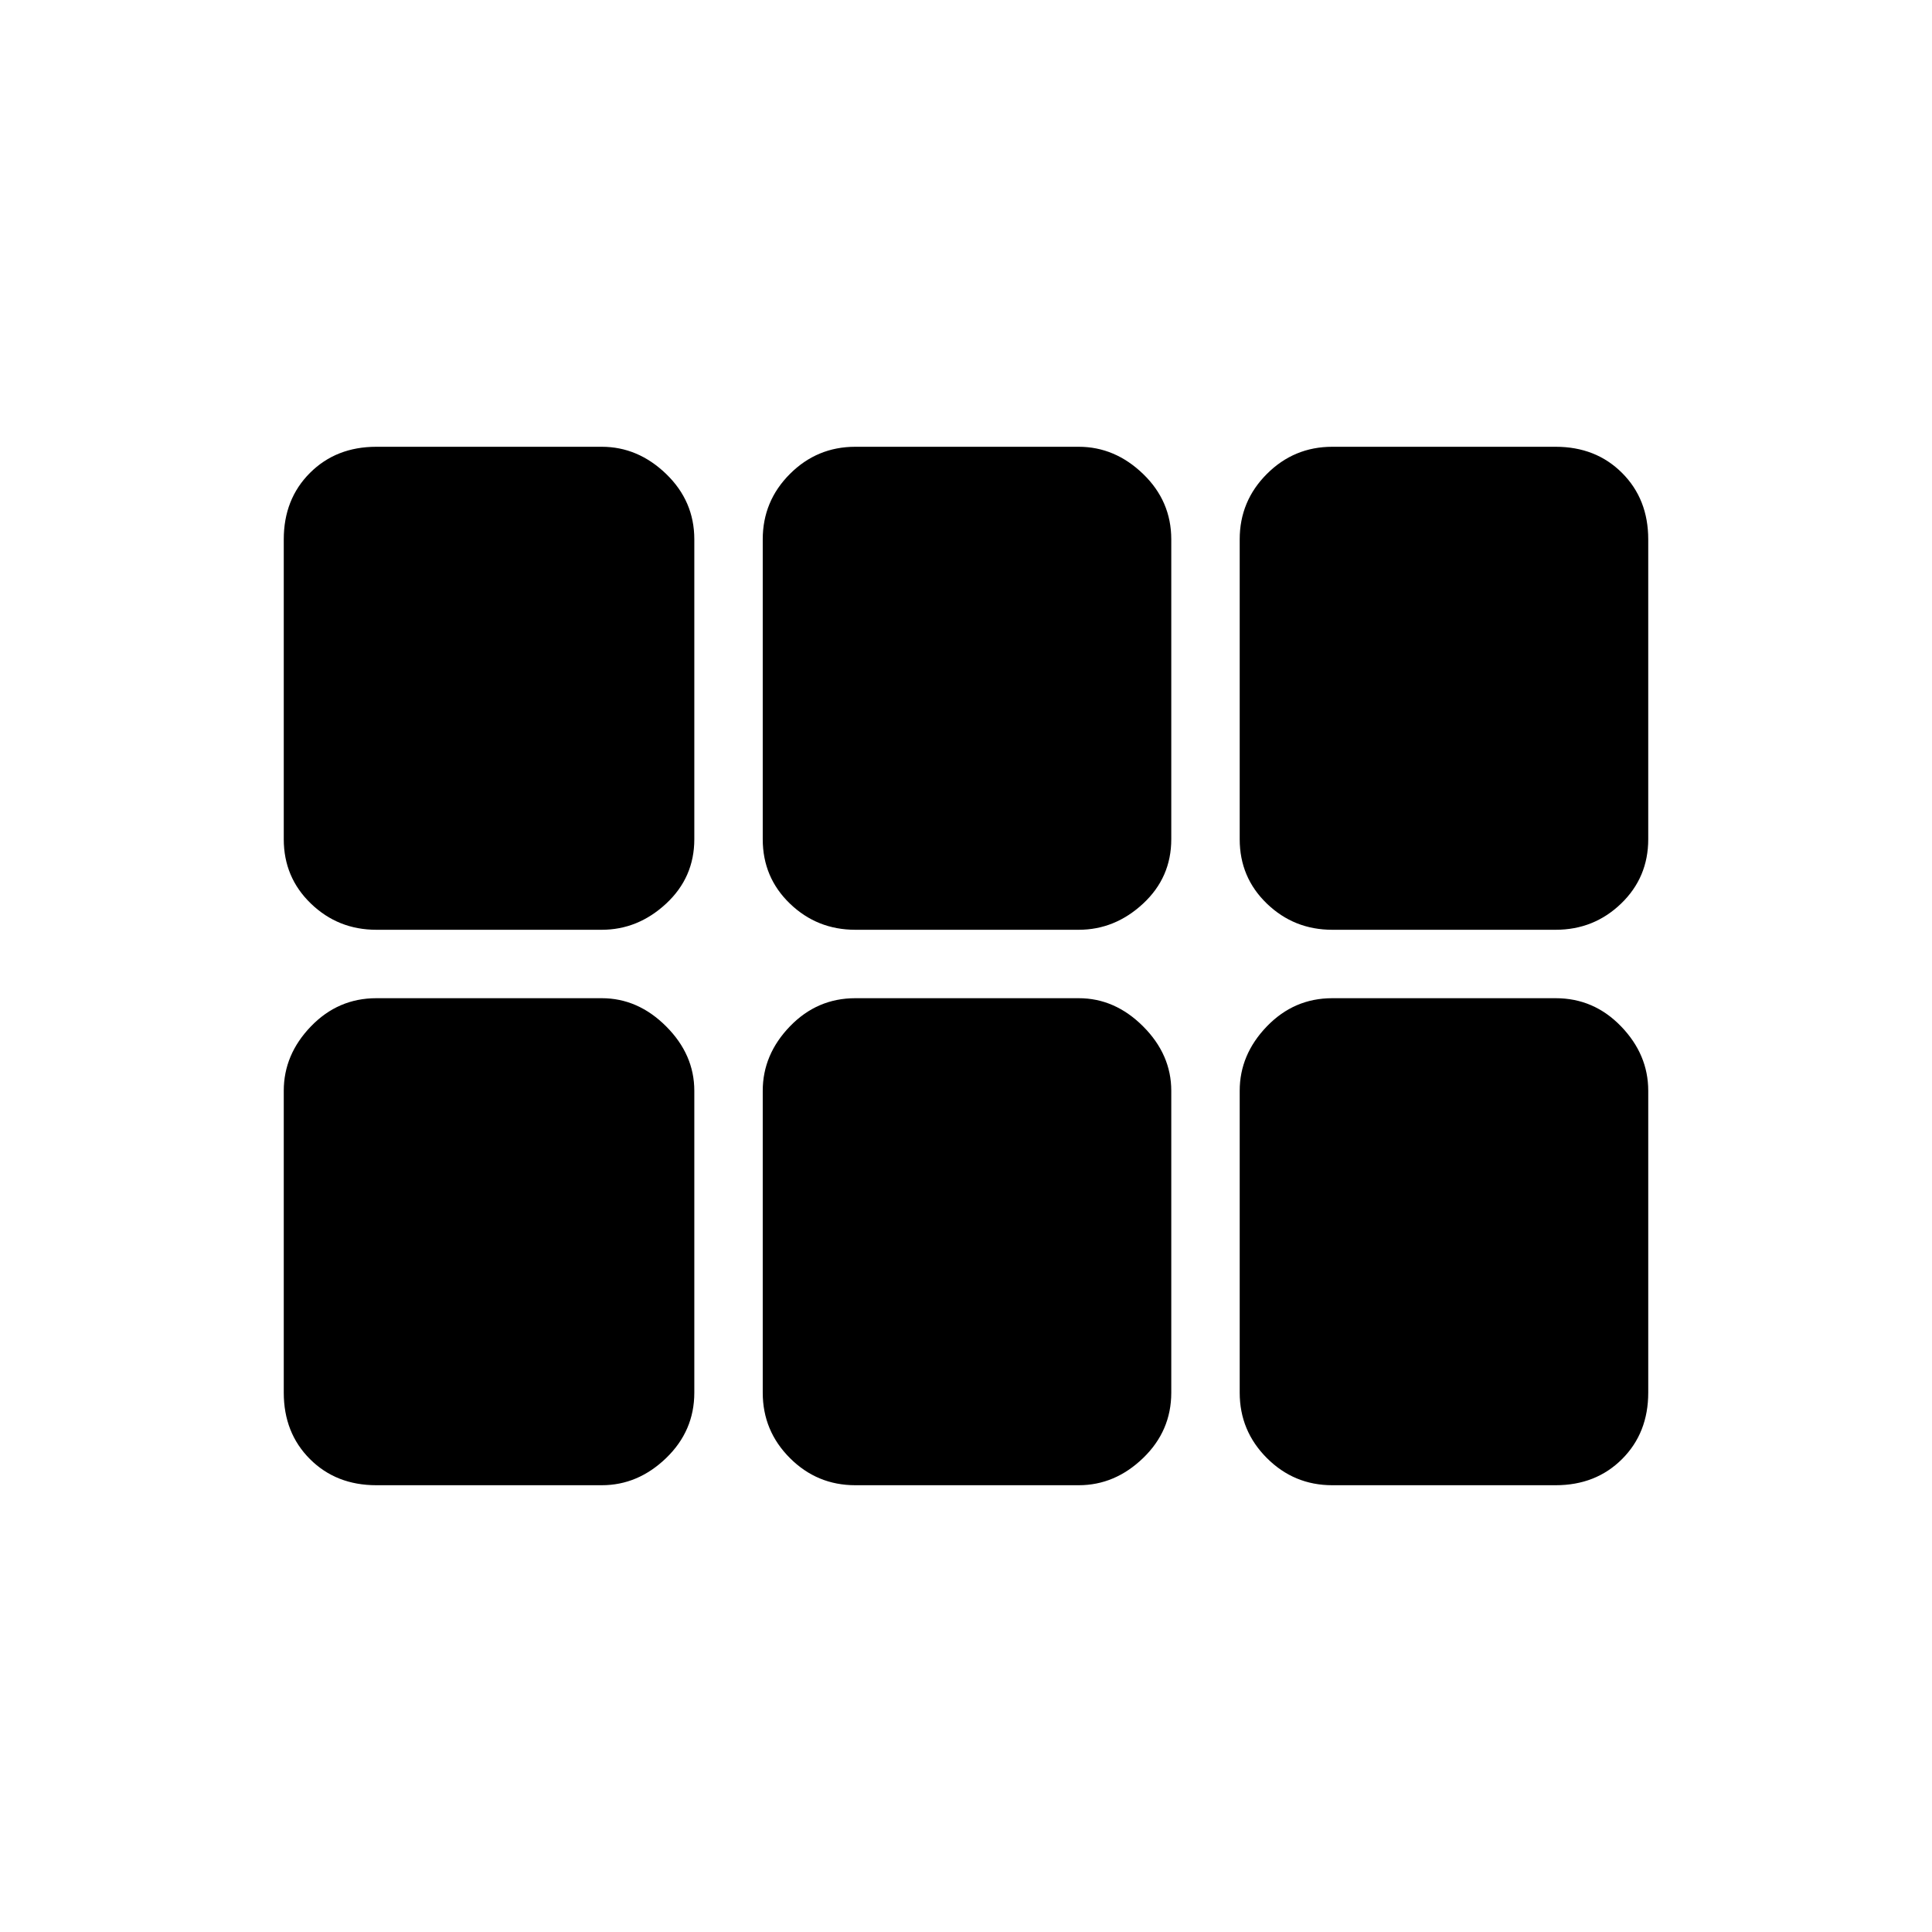 <svg xmlns="http://www.w3.org/2000/svg" height="48" width="48"><path d="M9.35 23.1q-.95 0-1.625-.65t-.675-1.6V13.4q0-1 .65-1.65.65-.65 1.65-.65h5.6q.9 0 1.6.675.7.675.7 1.625v7.45q0 .95-.7 1.6-.7.65-1.6.65Zm11.9 0q-.95 0-1.625-.65t-.675-1.6V13.4q0-.95.675-1.625t1.625-.675h5.55q.9 0 1.6.675.7.675.7 1.625v7.45q0 .95-.7 1.6-.7.65-1.6.65Zm11.85 0q-.95 0-1.625-.65t-.675-1.6V13.4q0-.95.675-1.625T33.1 11.1h5.55q1 0 1.65.65.65.65.65 1.65v7.45q0 .95-.675 1.6-.675.65-1.625.65ZM9.35 36.9q-1 0-1.65-.65-.65-.65-.65-1.65v-7.5q0-.9.675-1.6.675-.7 1.625-.7h5.6q.9 0 1.6.7.7.7.7 1.6v7.5q0 .95-.7 1.625t-1.6.675Zm11.9 0q-.95 0-1.625-.675T18.95 34.6v-7.5q0-.9.675-1.6.675-.7 1.625-.7h5.55q.9 0 1.6.7.7.7.7 1.6v7.5q0 .95-.7 1.625t-1.6.675Zm11.85 0q-.95 0-1.625-.675T30.8 34.6v-7.5q0-.9.675-1.6.675-.7 1.625-.7h5.55q.95 0 1.625.7t.675 1.6v7.5q0 1-.65 1.65-.65.65-1.65.65Z"/></svg>